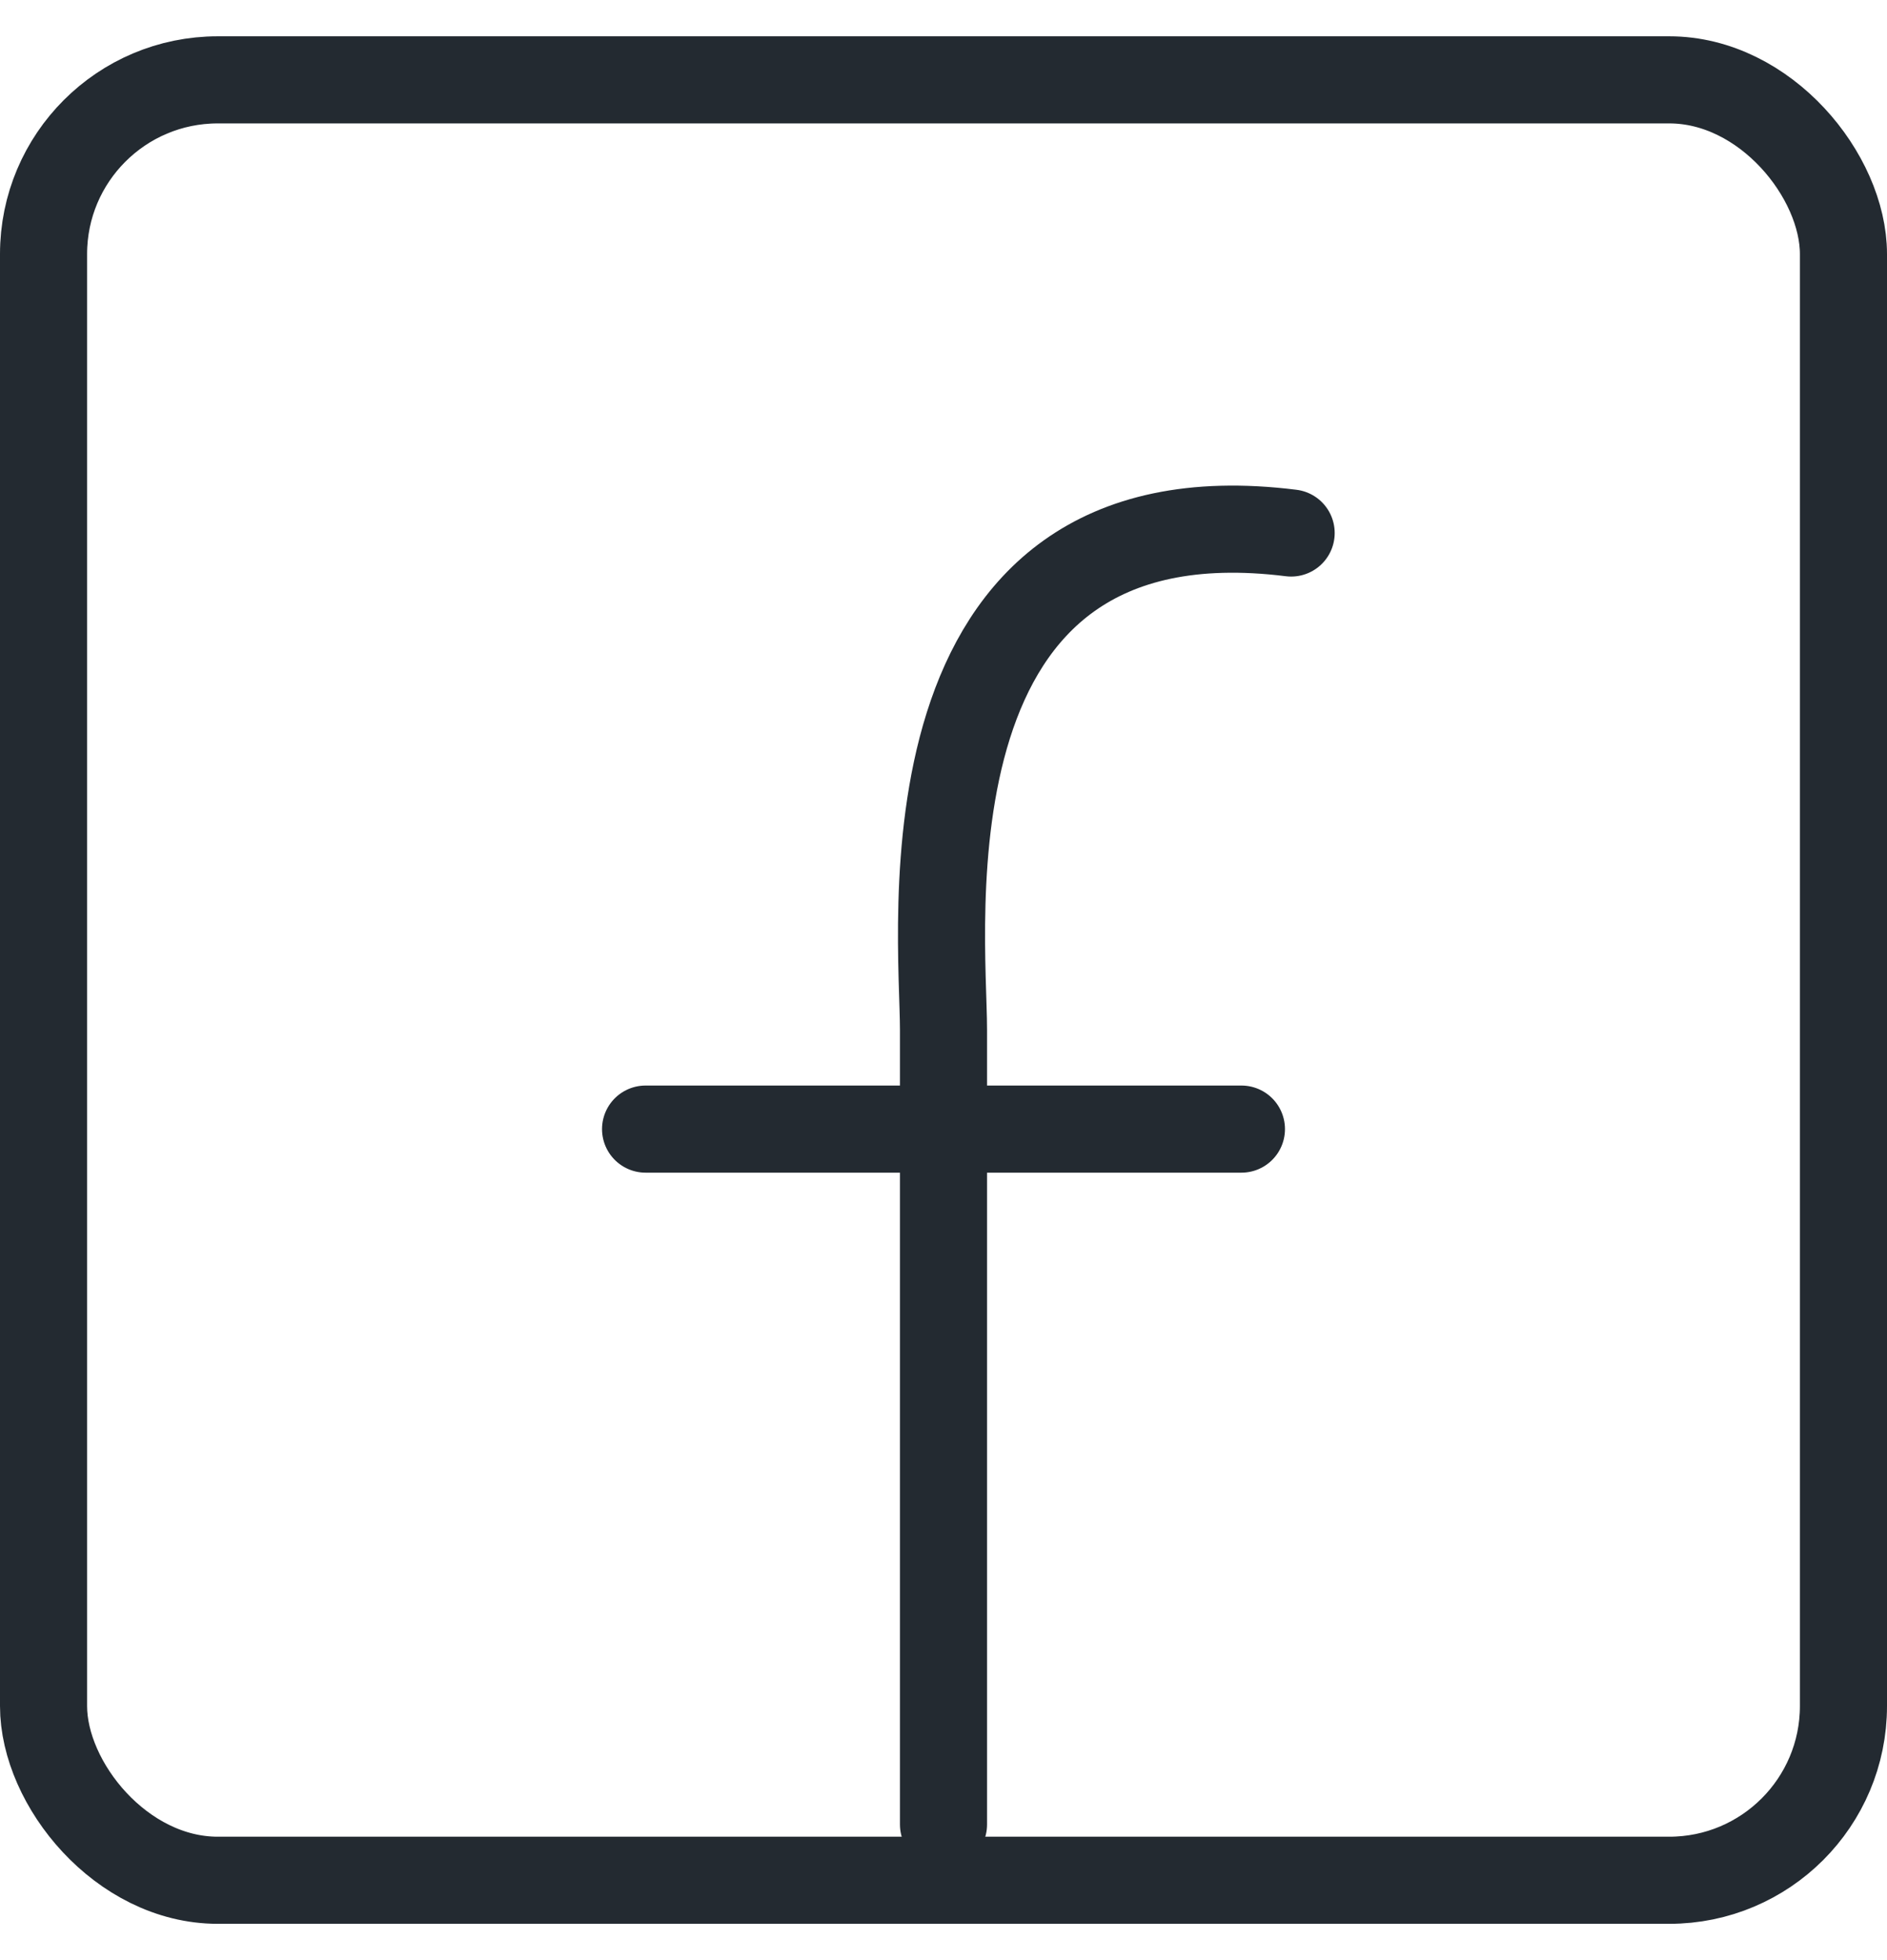 <svg width="26" height="27" fill="none" xmlns="http://www.w3.org/2000/svg"><rect x=".6" y="1.1" width="24.8" height="24.8" rx="2.4" stroke="#232A31" stroke-width="1.2"/><path d="M17.79 7.342C12.316 6.658 13 12.816 13 14.184v10.948M8.895 15.553h8.21" stroke="#232A31" stroke-width="1.2" stroke-linecap="round"/></svg>